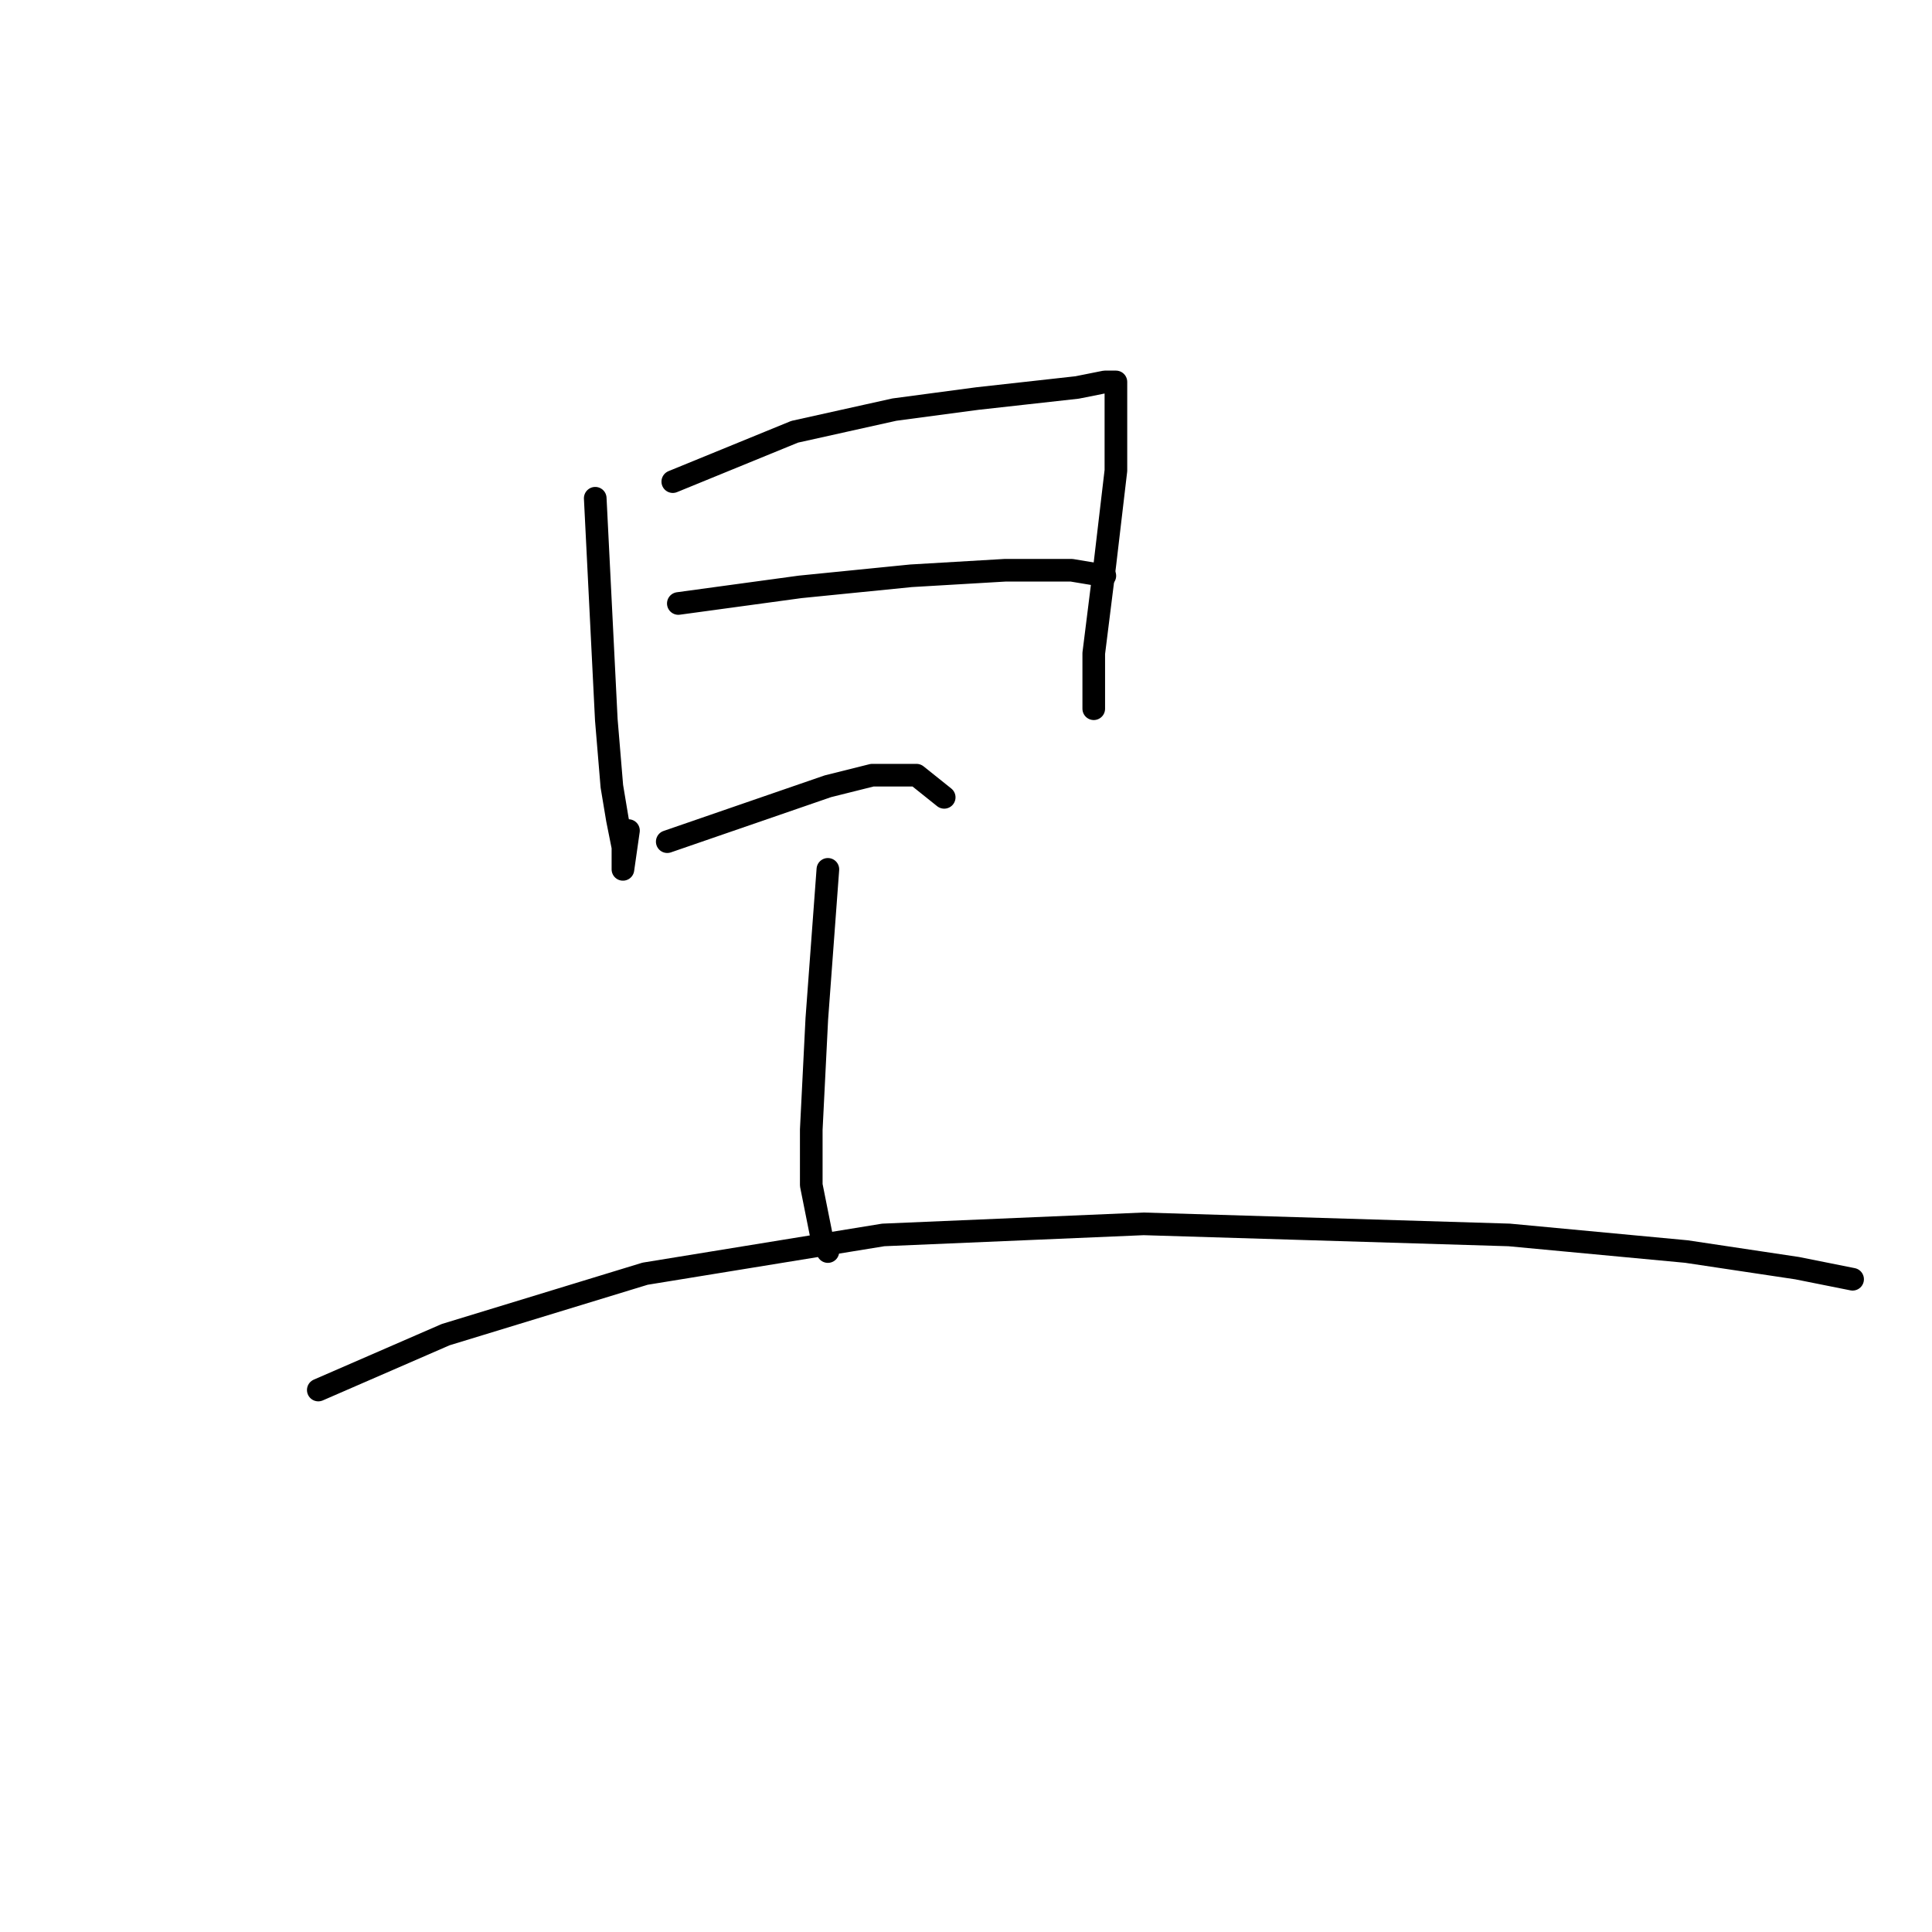 <?xml version="1.0" standalone="no"?>
    <svg width="256" height="256" xmlns="http://www.w3.org/2000/svg" version="1.1">
    <polyline stroke="black" stroke-width="3" stroke-linecap="round" fill="transparent" stroke-linejoin="round" points="78.872 66.02 79.606 80.699 80.34 95.378 81.074 104.185 81.808 108.589 82.542 112.259 82.542 115.194 83.276 110.057 83.276 110.057 " />
        <polyline stroke="black" stroke-width="3" stroke-linecap="round" fill="transparent" stroke-linejoin="round" points="89.148 63.818 105.295 57.212 118.506 54.276 129.515 52.809 136.121 52.075 142.726 51.341 146.396 50.607 147.864 50.607 147.864 51.341 147.864 52.809 147.864 54.276 147.864 62.35 146.396 74.827 144.928 86.57 144.928 93.91 144.928 93.91 " />
        <polyline stroke="black" stroke-width="3" stroke-linecap="round" fill="transparent" stroke-linejoin="round" points="89.882 79.965 106.029 77.763 120.708 76.295 133.185 75.561 141.992 75.561 146.396 76.295 146.396 76.295 " />
        <polyline stroke="black" stroke-width="3" stroke-linecap="round" fill="transparent" stroke-linejoin="round" points="88.414 111.525 109.698 104.185 115.57 102.717 121.442 102.717 125.111 105.653 125.111 105.653 " />
        <polyline stroke="black" stroke-width="3" stroke-linecap="round" fill="transparent" stroke-linejoin="round" points="109.698 115.194 108.231 135.011 107.497 149.69 107.497 157.03 108.964 164.369 109.698 165.837 109.698 165.837 " />
        <polyline stroke="black" stroke-width="3" stroke-linecap="round" fill="transparent" stroke-linejoin="round" points="42.175 184.186 59.056 176.846 85.478 168.773 117.038 163.635 151.534 162.167 199.974 163.635 223.461 165.837 238.14 168.039 245.479 169.507 245.479 169.507 " />
        </svg>